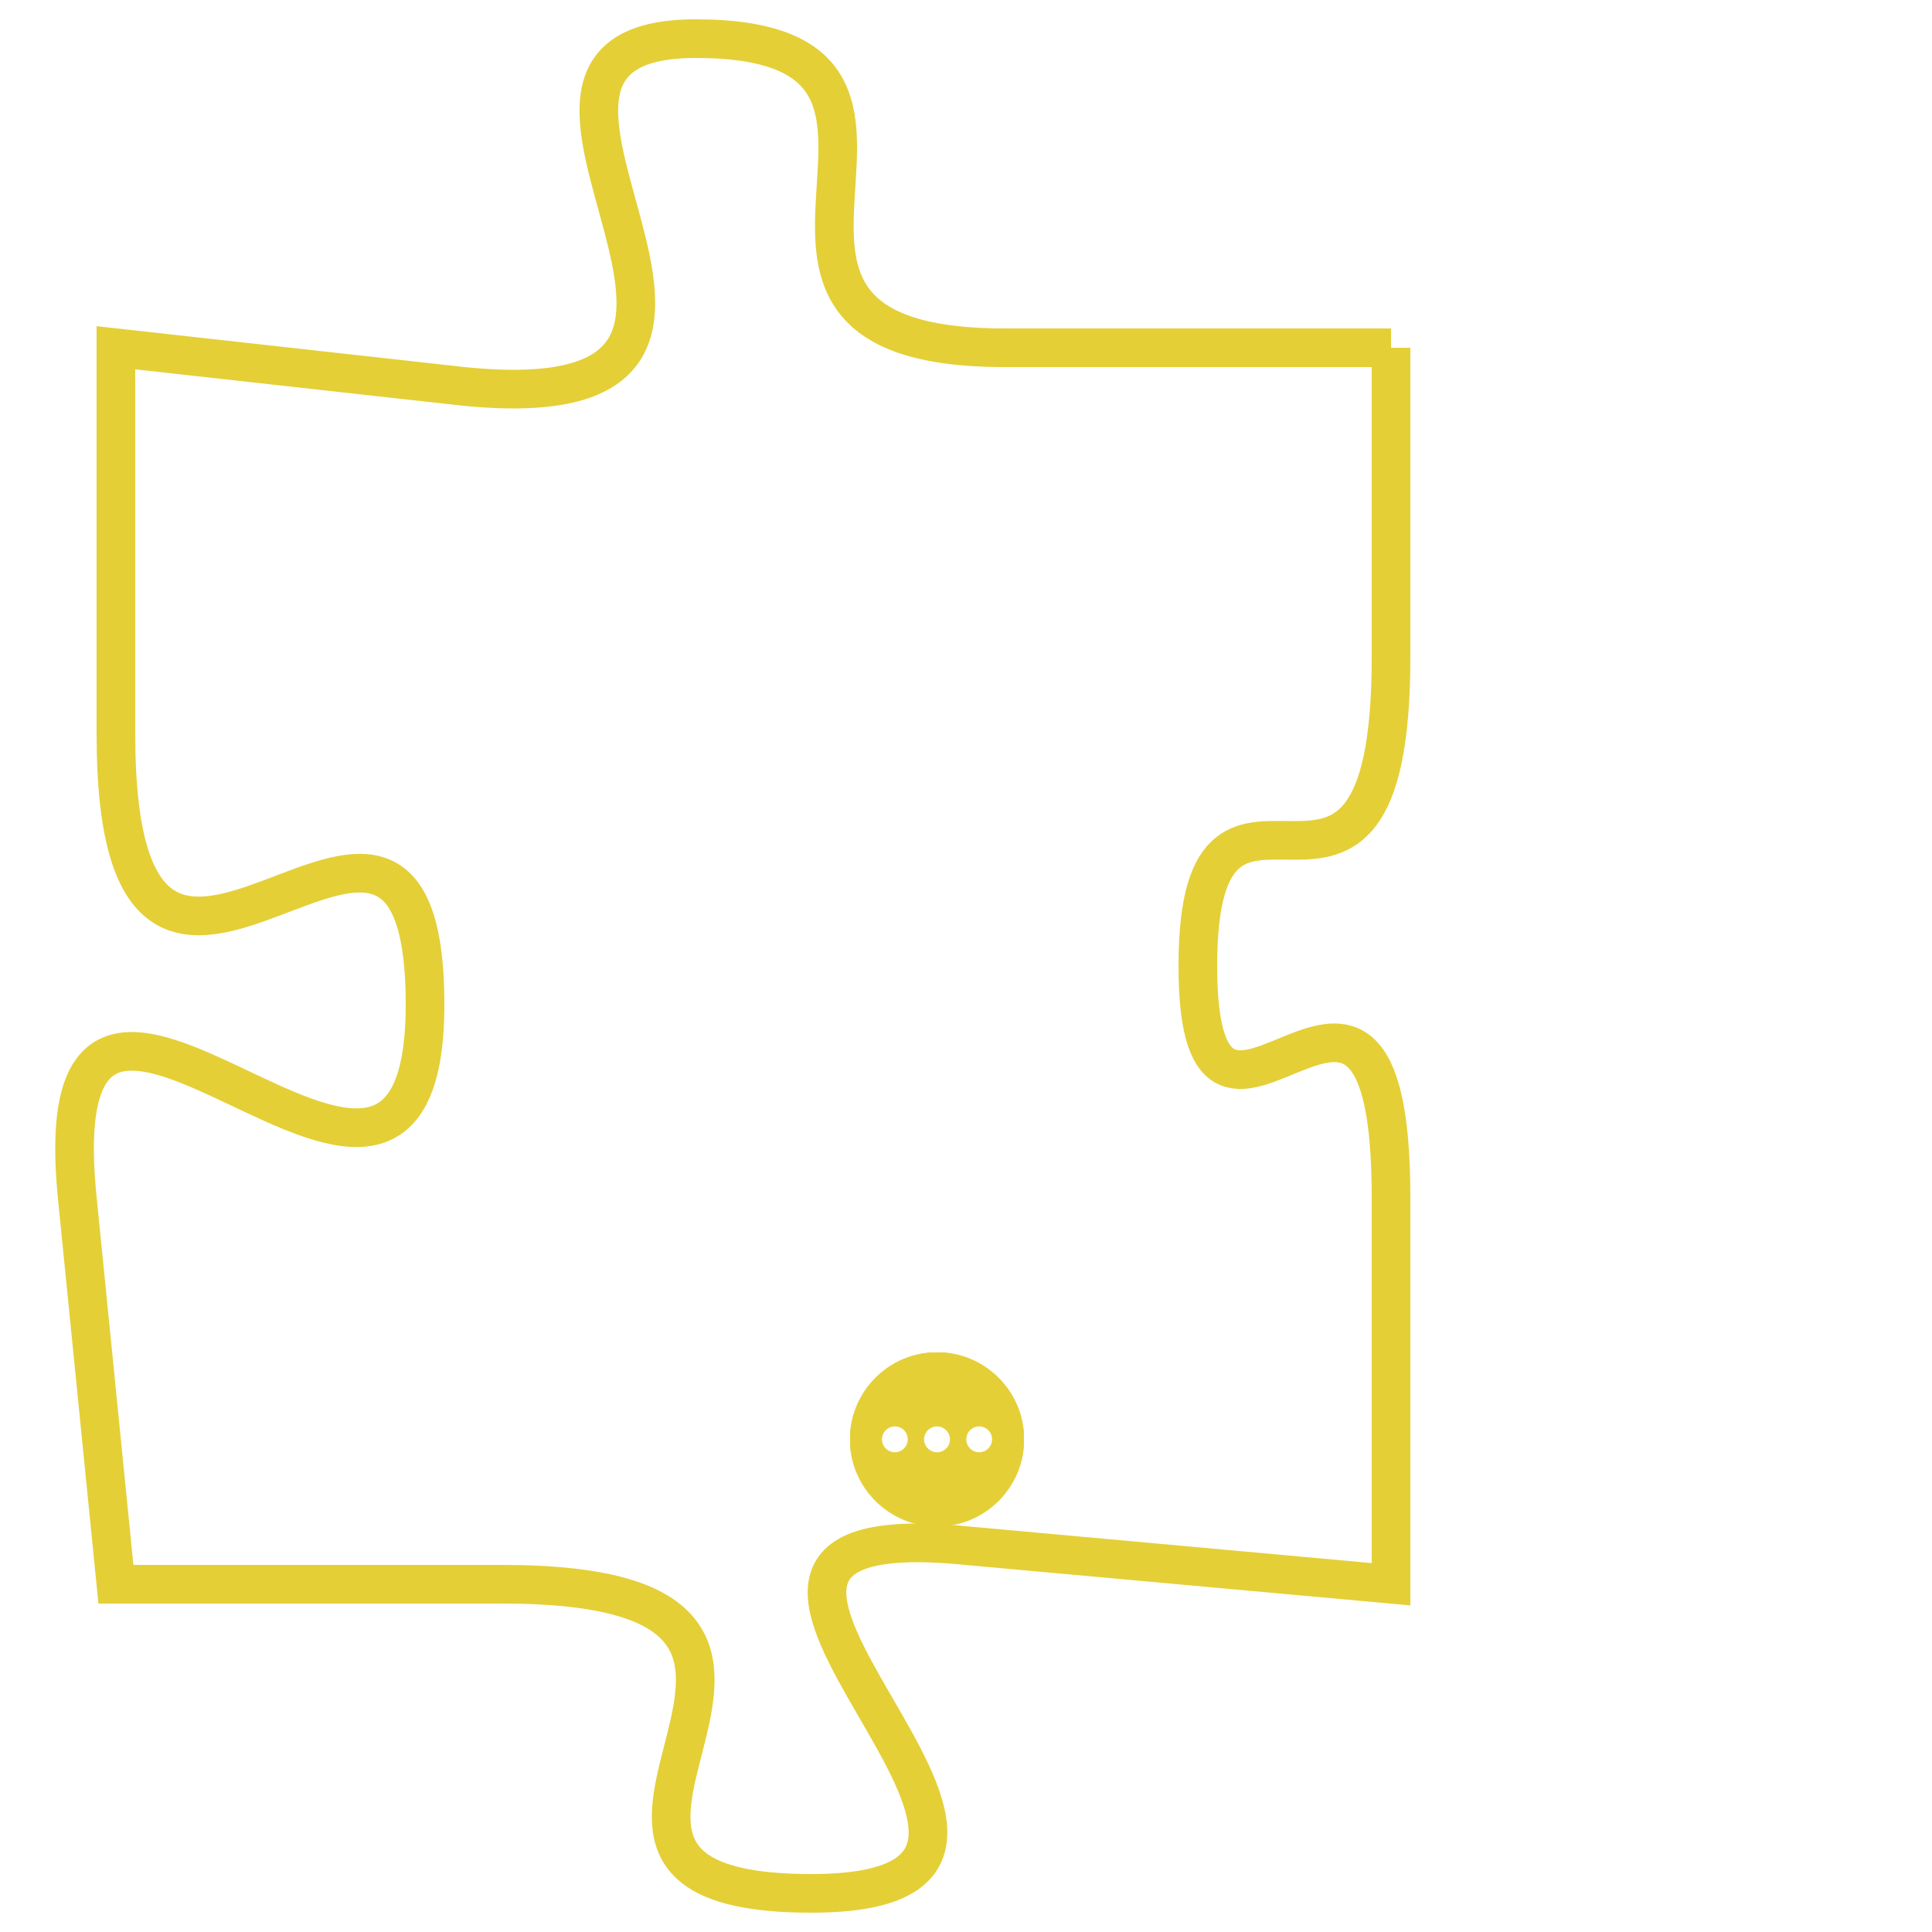 <svg version="1.1" xmlns="http://www.w3.org/2000/svg" xmlns:xlink="http://www.w3.org/1999/xlink" fill="transparent" x="0" y="0" width="350" height="350" preserveAspectRatio="xMinYMin slice"><style type="text/css">.links{fill:transparent;stroke: #E4CF37;}.links:hover{fill:#63D272; opacity:0.4;}</style><defs><g id="allt"><path id="t330" d="M2343,64 L2333,64 C2324,64 2333,56 2325,56 C2318,56 2329,66 2319,65 L2310,64 2310,64 L2310,74 C2310,85 2318,72 2318,81 C2318,90 2308,76 2309,86 L2310,96 2310,96 L2320,96 C2331,96 2319,104 2328,104 C2337,104 2322,94 2332,95 L2343,96 2343,96 L2343,86 C2343,77 2338,87 2338,80 C2338,73 2343,81 2343,72 L2343,64"/></g><clipPath id="c" clipRule="evenodd" fill="transparent"><use href="#t330"/></clipPath></defs><svg viewBox="2307 55 37 50" preserveAspectRatio="xMinYMin meet"><svg width="4380" height="2430"><g><image crossorigin="anonymous" x="0" y="0" href="https://nftpuzzle.license-token.com/assets/completepuzzle.svg" width="100%" height="100%" /><g class="links"><use href="#t330"/></g></g></svg><svg x="2329" y="90" height="9%" width="9%" viewBox="0 0 330 330"><g><a xlink:href="https://nftpuzzle.license-token.com/" class="links"><title>See the most innovative NFT based token software licensing project</title><path fill="#E4CF37" id="more" d="M165,0C74.019,0,0,74.019,0,165s74.019,165,165,165s165-74.019,165-165S255.981,0,165,0z M85,190 c-13.785,0-25-11.215-25-25s11.215-25,25-25s25,11.215,25,25S98.785,190,85,190z M165,190c-13.785,0-25-11.215-25-25 s11.215-25,25-25s25,11.215,25,25S178.785,190,165,190z M245,190c-13.785,0-25-11.215-25-25s11.215-25,25-25 c13.785,0,25,11.215,25,25S258.785,190,245,190z"></path></a></g></svg></svg></svg>